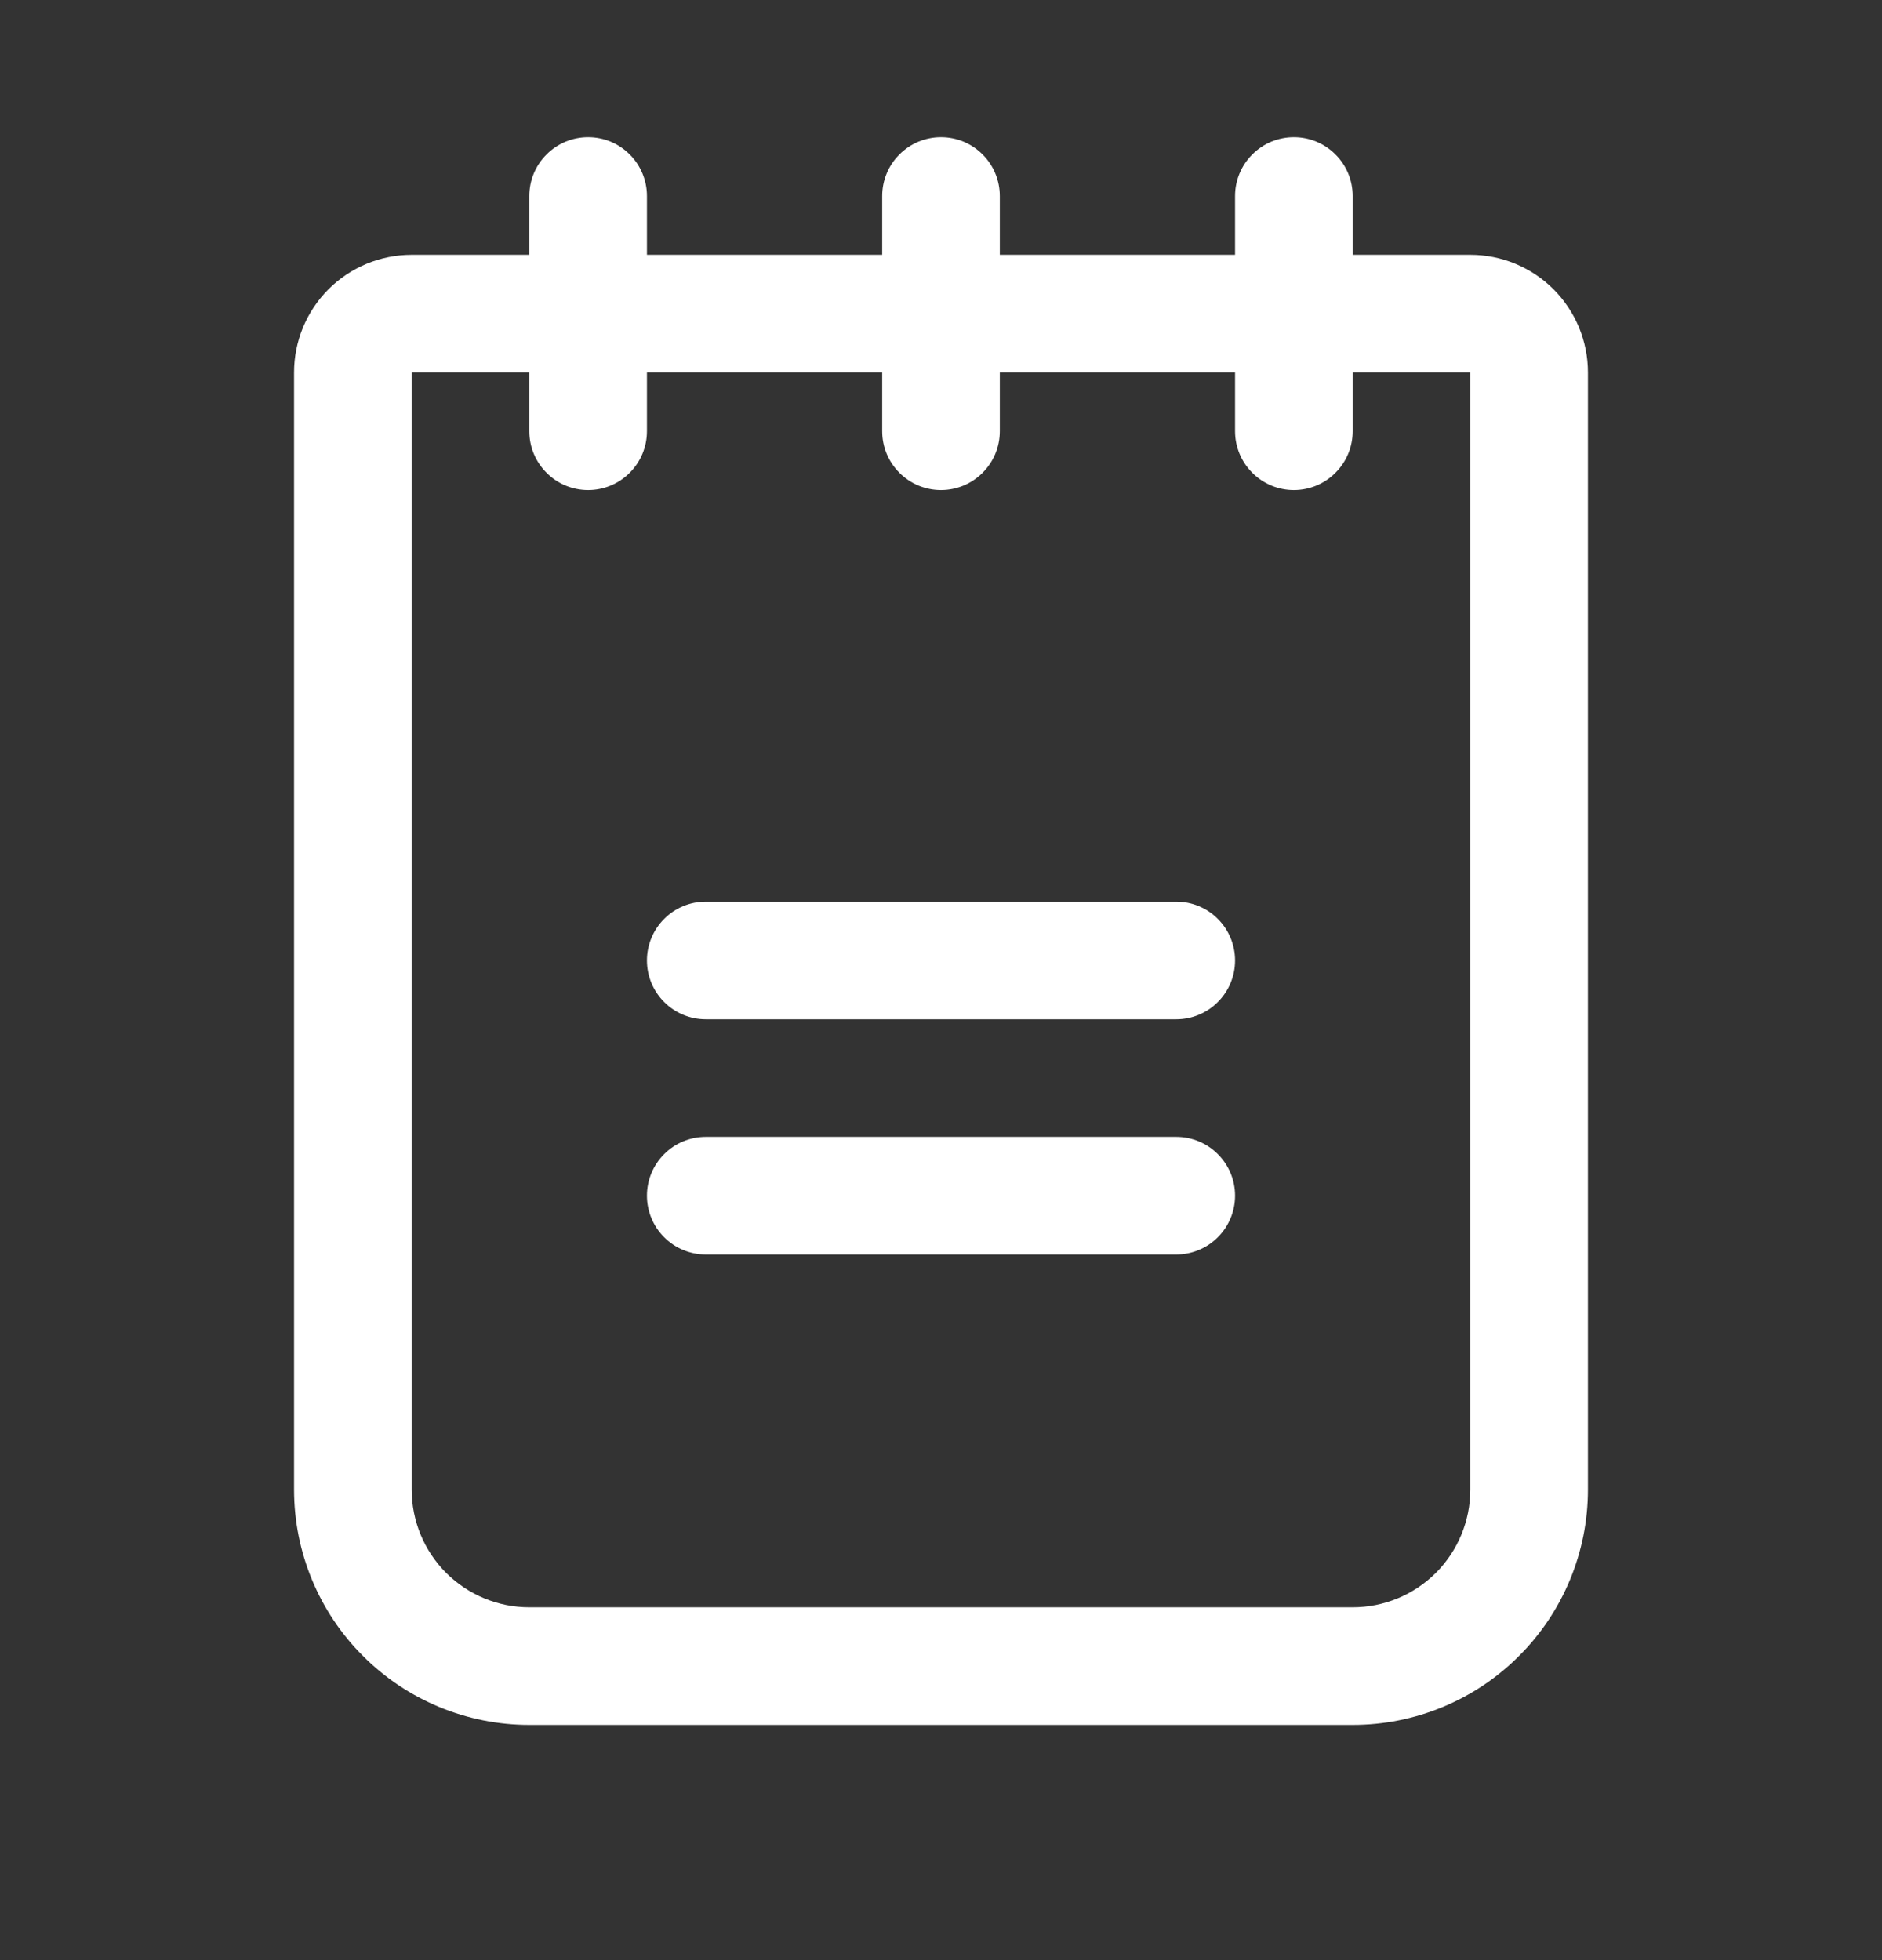<svg width="24" height="25" viewBox="0 0 24 25" fill="none" xmlns="http://www.w3.org/2000/svg">
<rect x="0" y="0" width="24" height="25" fill="#333333" stroke="none"/>
<path d="M15.75 12.25C15.75 12.449 15.671 12.64 15.53 12.78C15.39 12.921 15.199 13 15 13H9C8.801 13 8.61 12.921 8.47 12.78C8.329 12.64 8.25 12.449 8.25 12.25C8.25 12.051 8.329 11.86 8.47 11.72C8.61 11.579 8.801 11.5 9 11.5H15C15.199 11.5 15.39 11.579 15.53 11.72C15.671 11.86 15.75 12.051 15.75 12.25ZM15 14.5H9C8.801 14.5 8.61 14.579 8.47 14.72C8.329 14.86 8.25 15.051 8.25 15.25C8.25 15.449 8.329 15.64 8.47 15.78C8.61 15.921 8.801 16 9 16H15C15.199 16 15.39 15.921 15.53 15.78C15.671 15.64 15.75 15.449 15.75 15.25C15.75 15.051 15.671 14.86 15.53 14.72C15.39 14.579 15.199 14.5 15 14.5ZM20.25 4.75V19C20.25 19.796 19.934 20.559 19.371 21.121C18.809 21.684 18.046 22 17.25 22H6.75C5.954 22 5.191 21.684 4.629 21.121C4.066 20.559 3.75 19.796 3.75 19V4.75C3.75 4.352 3.908 3.971 4.189 3.689C4.471 3.408 4.852 3.25 5.25 3.25H6.75V2.5C6.75 2.301 6.829 2.11 6.97 1.97C7.11 1.829 7.301 1.75 7.5 1.75C7.699 1.75 7.89 1.829 8.03 1.97C8.171 2.11 8.25 2.301 8.25 2.5V3.25H11.25V2.5C11.25 2.301 11.329 2.11 11.47 1.97C11.61 1.829 11.801 1.75 12 1.75C12.199 1.75 12.39 1.829 12.53 1.97C12.671 2.11 12.75 2.301 12.75 2.5V3.25H15.75V2.5C15.75 2.301 15.829 2.11 15.97 1.97C16.11 1.829 16.301 1.75 16.5 1.75C16.699 1.75 16.89 1.829 17.03 1.97C17.171 2.11 17.25 2.301 17.25 2.5V3.25H18.75C19.148 3.25 19.529 3.408 19.811 3.689C20.092 3.971 20.25 4.352 20.25 4.75ZM18.75 4.75H17.25V5.5C17.25 5.699 17.171 5.89 17.03 6.03C16.89 6.171 16.699 6.25 16.5 6.25C16.301 6.25 16.11 6.171 15.97 6.03C15.829 5.89 15.75 5.699 15.75 5.5V4.75H12.75V5.5C12.75 5.699 12.671 5.89 12.53 6.03C12.39 6.171 12.199 6.25 12 6.25C11.801 6.25 11.61 6.171 11.47 6.03C11.329 5.89 11.25 5.699 11.25 5.5V4.75H8.25V5.5C8.25 5.699 8.171 5.89 8.03 6.03C7.89 6.171 7.699 6.25 7.5 6.25C7.301 6.25 7.11 6.171 6.97 6.03C6.829 5.89 6.75 5.699 6.75 5.5V4.75H5.25V19C5.25 19.398 5.408 19.779 5.689 20.061C5.971 20.342 6.352 20.5 6.75 20.5H17.25C17.648 20.5 18.029 20.342 18.311 20.061C18.592 19.779 18.75 19.398 18.75 19V4.75Z" fill="white"/>
</svg>
